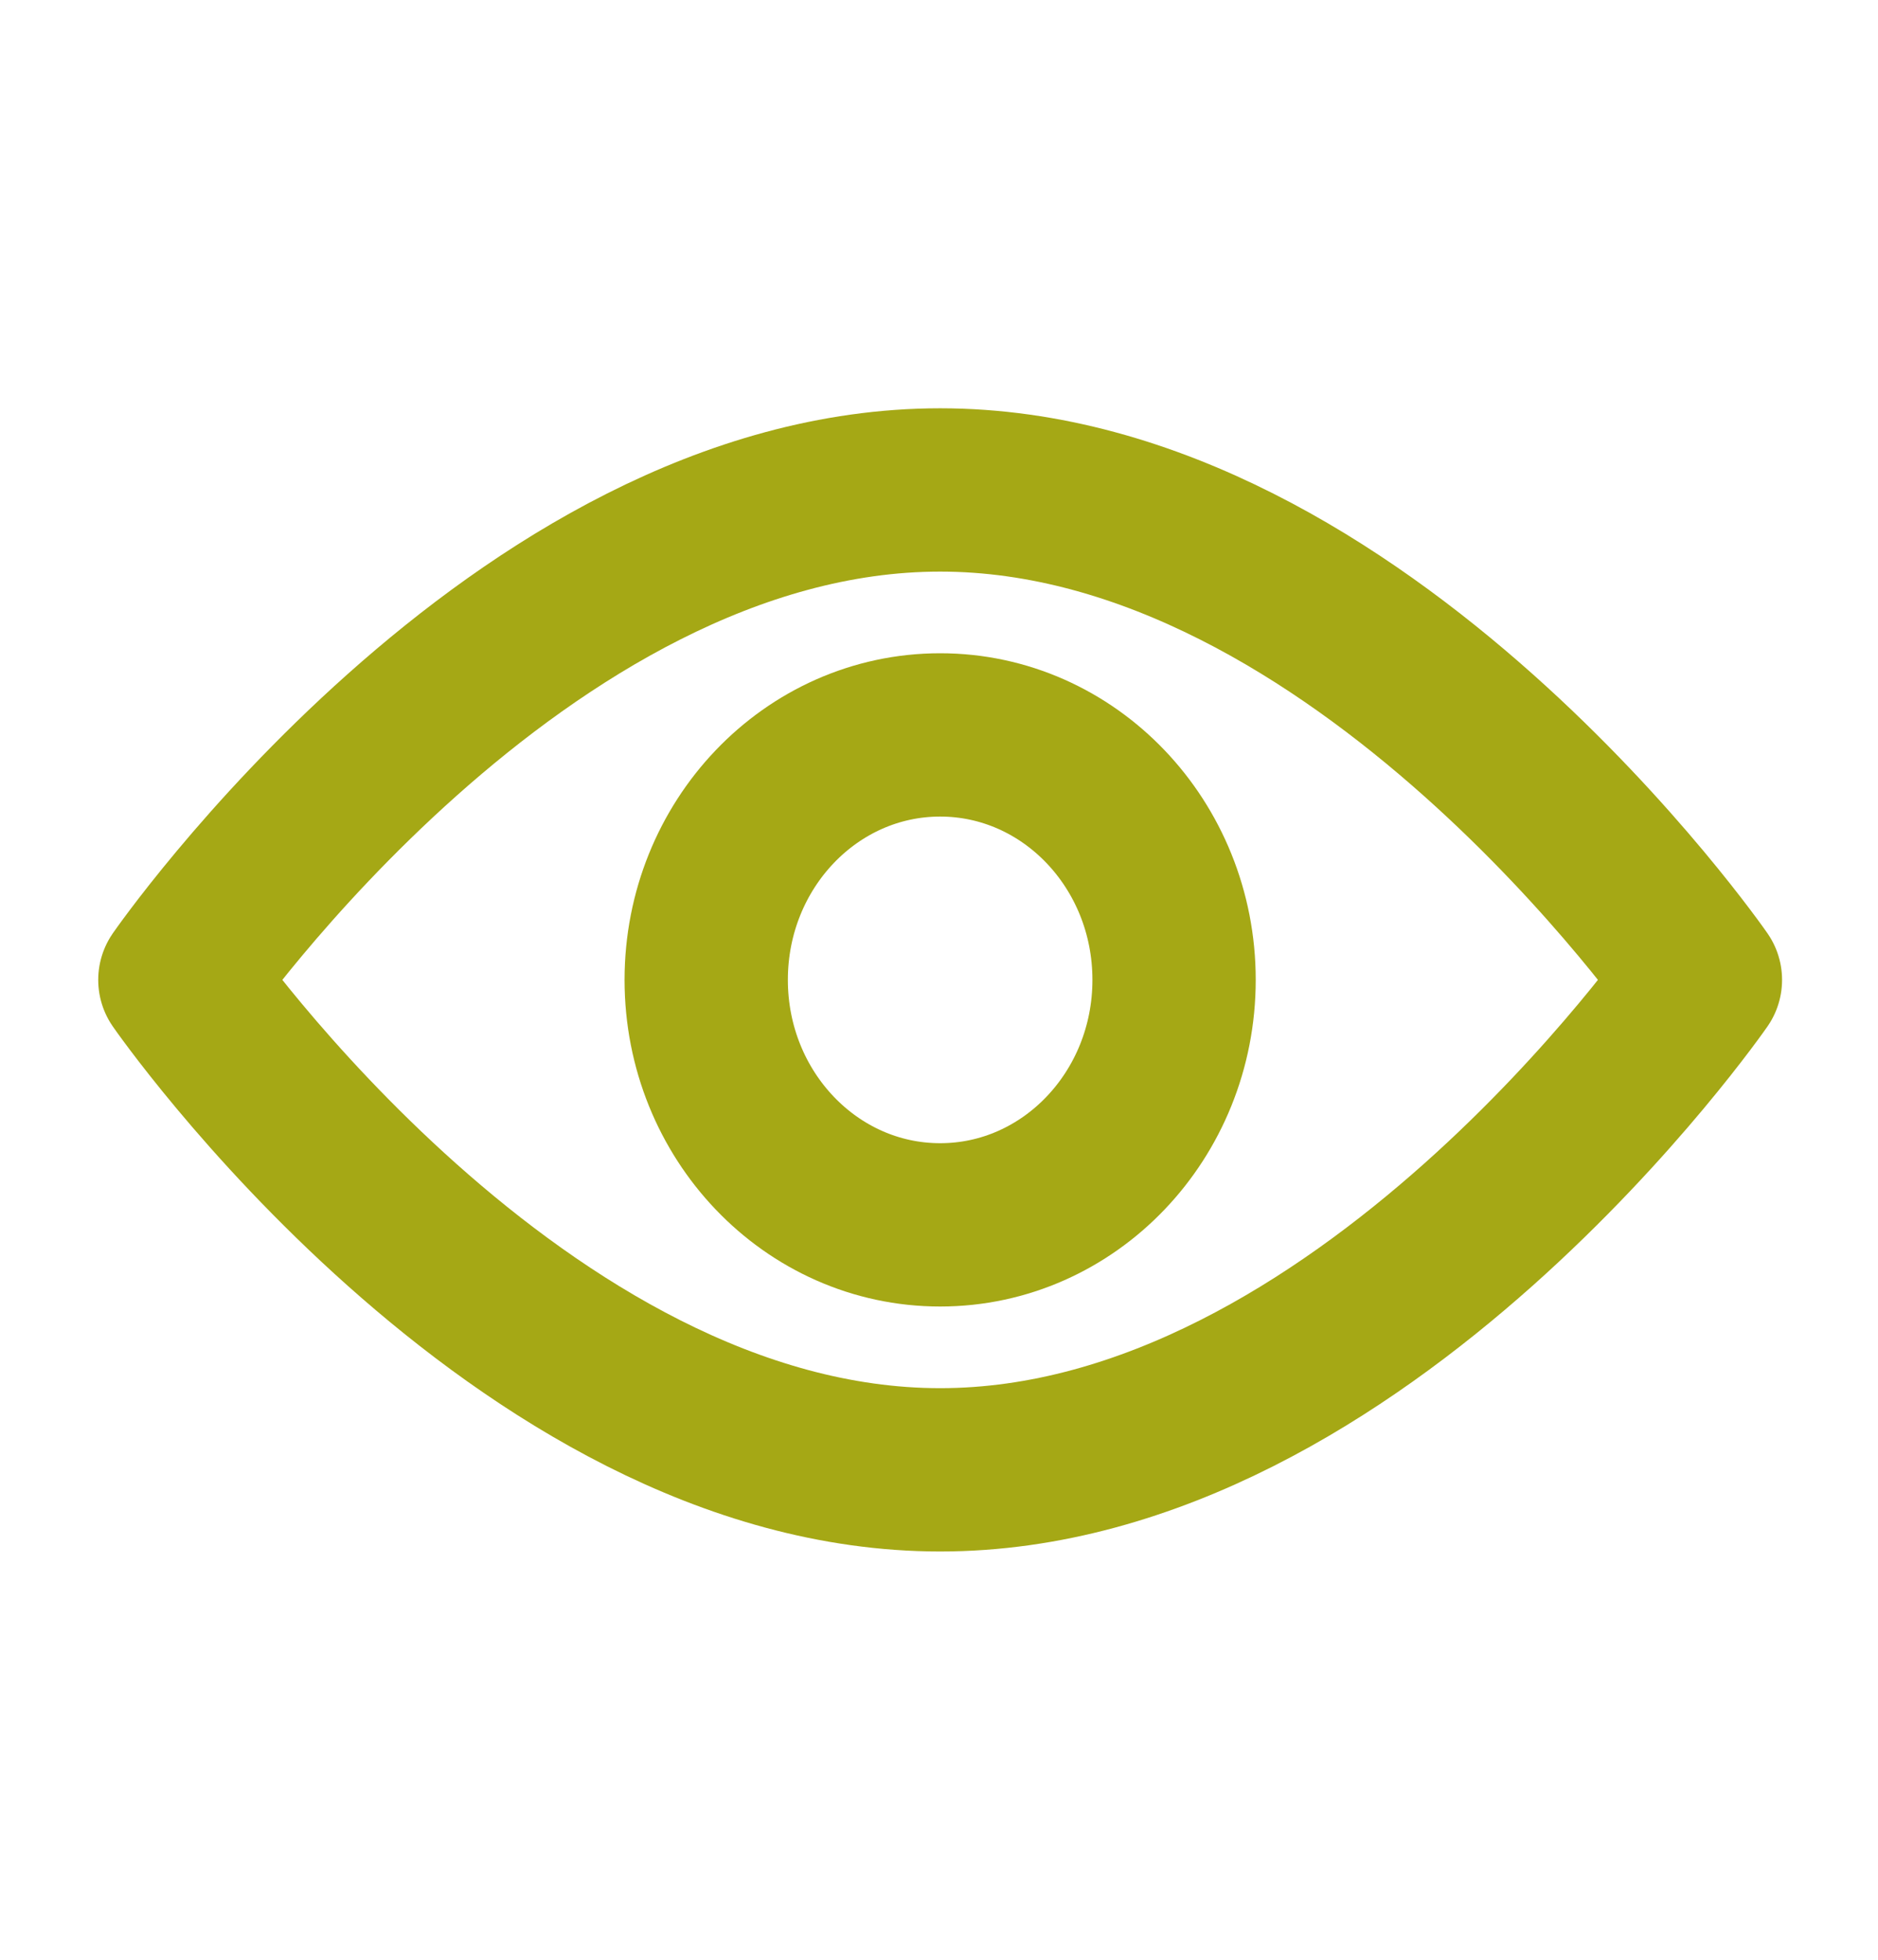 <svg width="23" height="24" viewBox="0 0 23 24" fill="none" xmlns="http://www.w3.org/2000/svg">
<path d="M20.825 12C20.825 12 16.671 18 11.514 18C6.357 18 2.203 12 2.203 12C2.203 12 6.357 6 11.514 6C16.671 6 20.825 12 20.825 12Z" stroke="#A5A815" stroke-width="2" stroke-miterlimit="10" stroke-linejoin="round"/>
<path d="M11.514 15C13.096 15 14.379 13.657 14.379 12C14.379 10.343 13.096 9 11.514 9C9.932 9 8.649 10.343 8.649 12C8.649 13.657 9.932 15 11.514 15Z" stroke="#A5A815" stroke-width="2" stroke-miterlimit="10" stroke-linejoin="round"/>
</svg>

